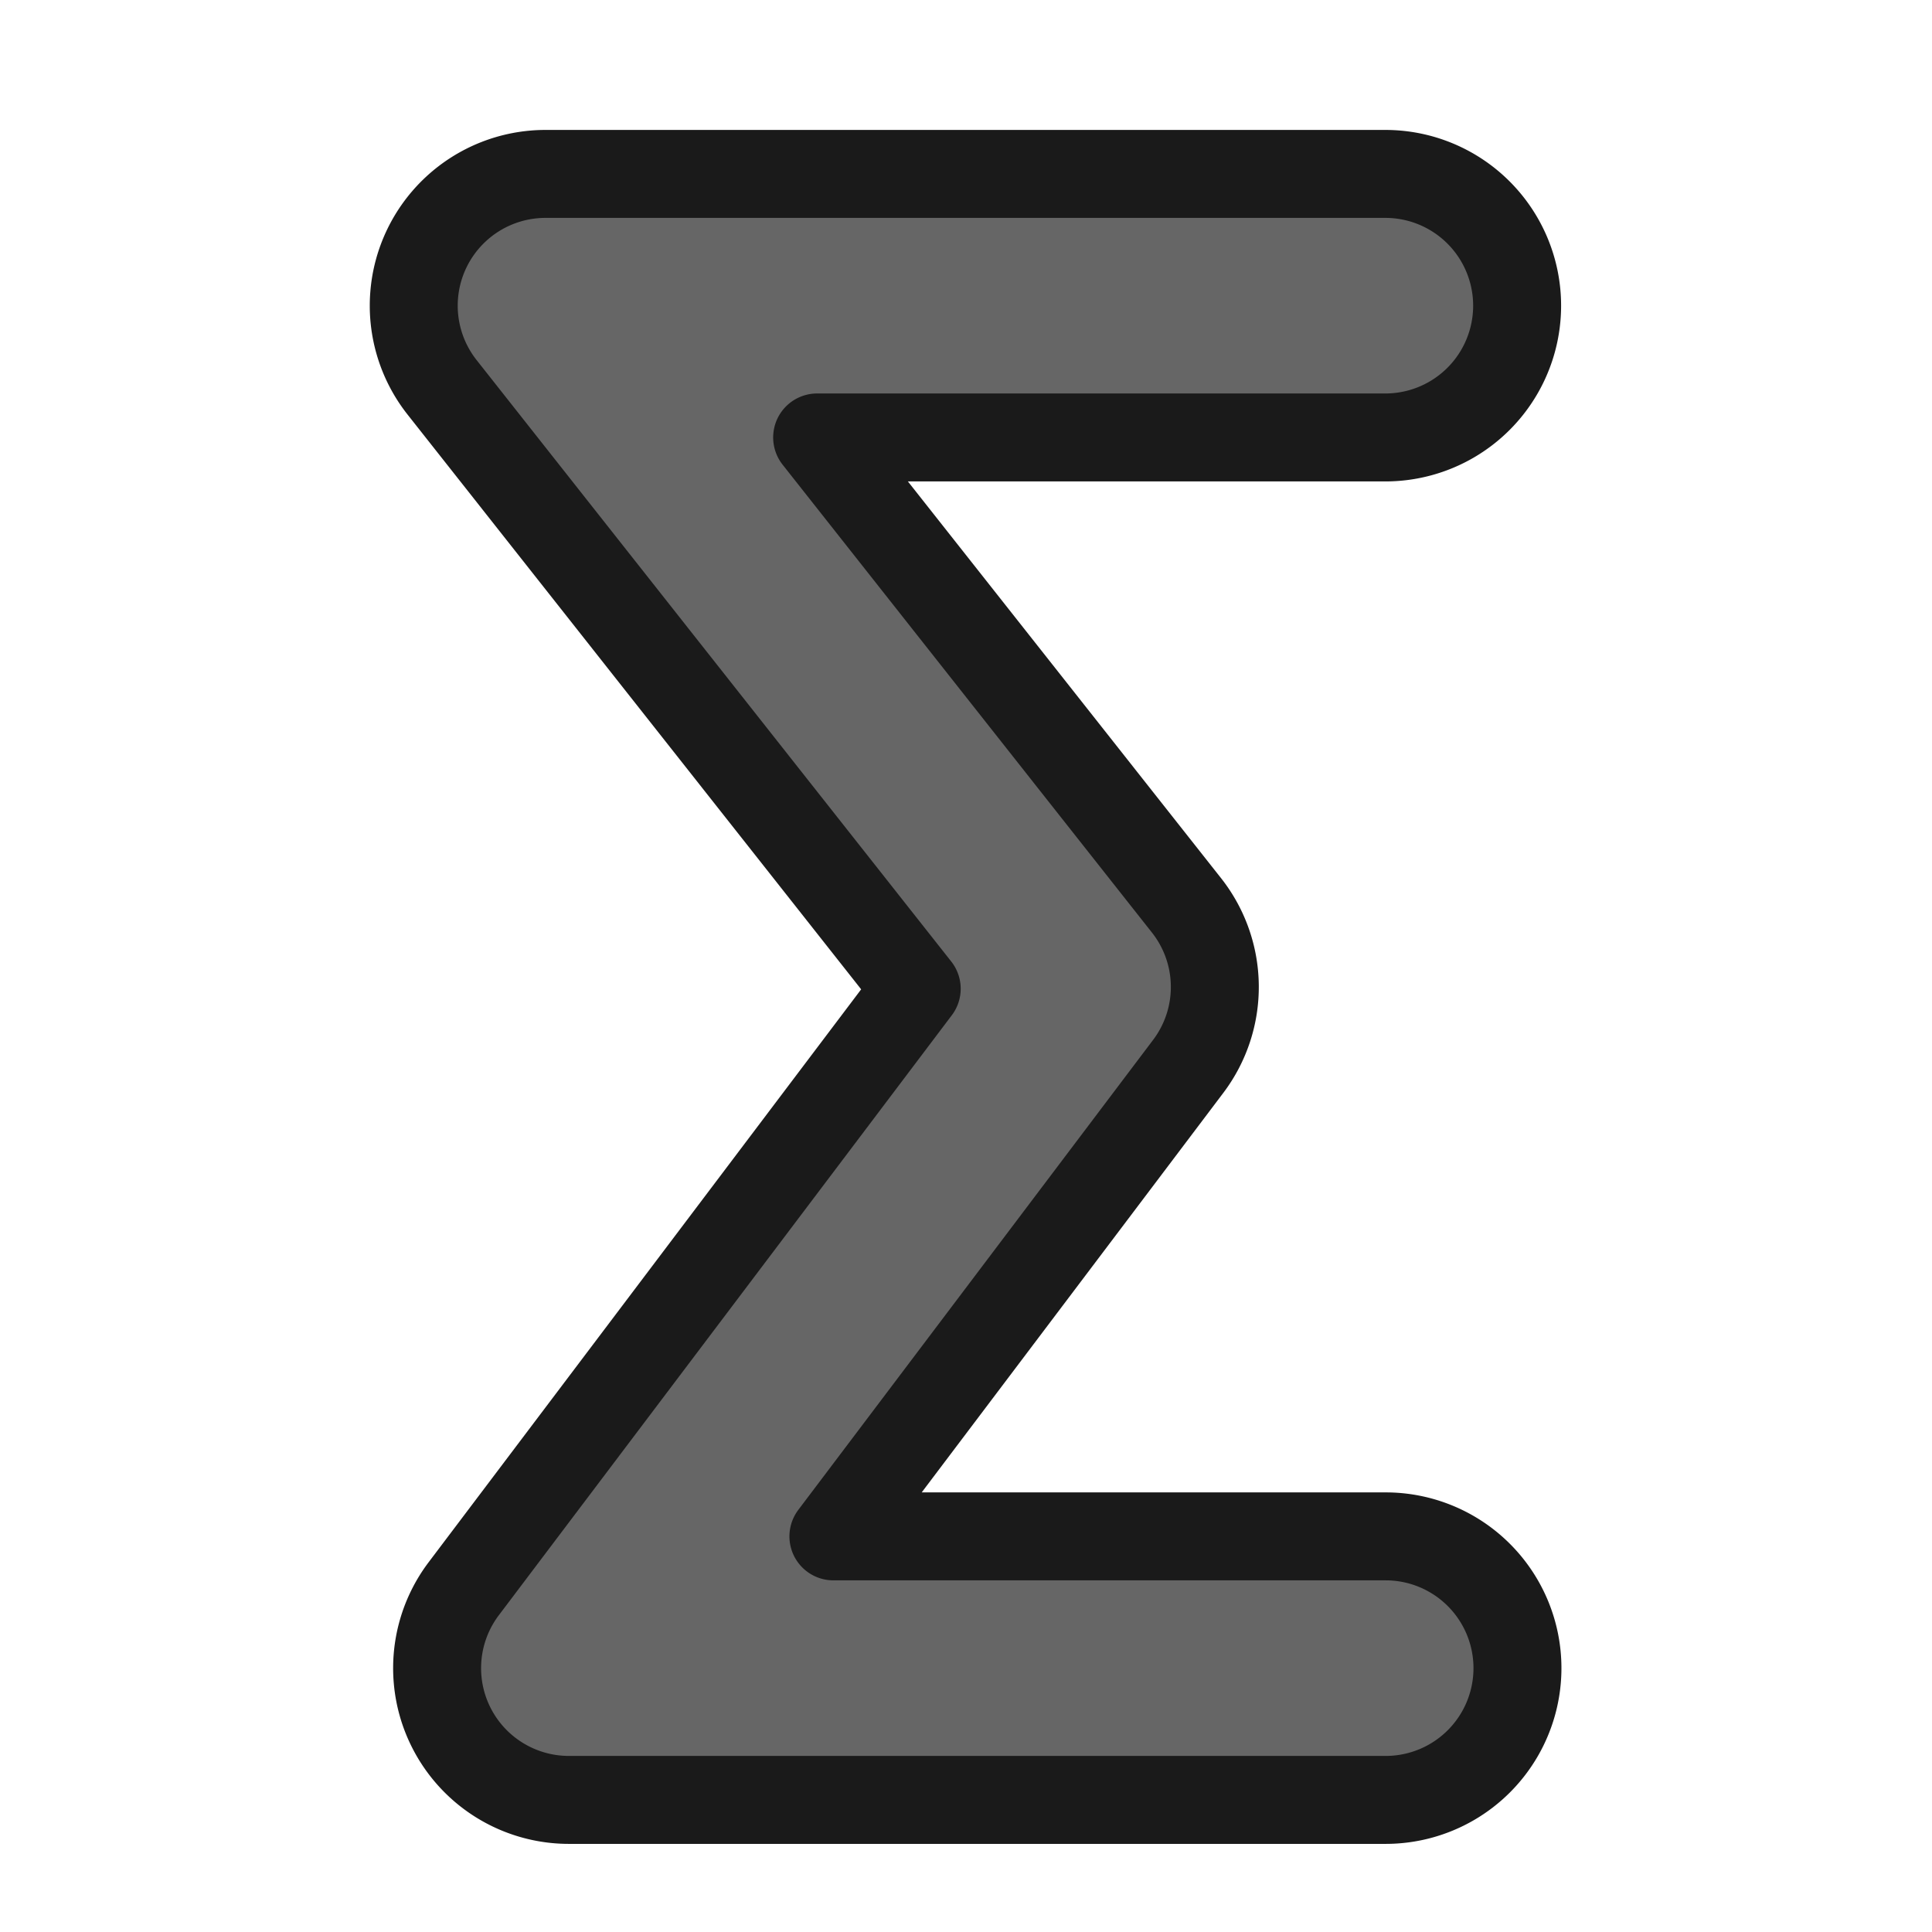 <svg width="22" height="22" viewBox="0 0 5.821 5.821" xmlns="http://www.w3.org/2000/svg"><defs><linearGradient id="a"><stop offset="0" style="stop-color:#3689e6;stop-opacity:1"/><stop offset="1" style="stop-color:#64baff;stop-opacity:1"/></linearGradient><linearGradient id="c"><stop offset="0" style="stop-color:#f9f9f9;stop-opacity:1"/><stop offset="1" style="stop-color:#d8d8d8;stop-opacity:1"/></linearGradient><linearGradient id="b"><stop offset="0" style="stop-color:#efdfc4;stop-opacity:1"/><stop offset="1" style="stop-color:#e7c591;stop-opacity:1"/></linearGradient><linearGradient id="d"><stop offset="0" style="stop-color:#9bdb4d;stop-opacity:1"/><stop offset="1" style="stop-color:#68b723;stop-opacity:1"/></linearGradient></defs><path d="M4.174 292.101H1.643l1.62 2.052-1.55 2.053h2.462" style="fill:none;stroke:#666;stroke-width:.794;stroke-linecap:round;stroke-linejoin:round;stroke-miterlimit:4;stroke-dasharray:none;stroke-opacity:1" transform="translate(0 -291.18)"/><path style="color:#000;font-style:normal;font-variant:normal;font-weight:400;font-stretch:normal;font-size:medium;line-height:normal;font-family:sans-serif;font-variant-ligatures:normal;font-variant-position:normal;font-variant-caps:normal;font-variant-numeric:normal;font-variant-alternates:normal;font-variant-east-asian:normal;font-feature-settings:normal;font-variation-settings:normal;text-indent:0;text-align:start;text-decoration:none;text-decoration-line:none;text-decoration-style:solid;text-decoration-color:#000;letter-spacing:normal;word-spacing:normal;text-transform:none;writing-mode:lr-tb;direction:ltr;text-orientation:mixed;dominant-baseline:auto;baseline-shift:baseline;text-anchor:start;white-space:normal;shape-padding:0;shape-margin:0;inline-size:0;clip-rule:nonzero;display:inline;overflow:visible;visibility:visible;isolation:auto;mix-blend-mode:normal;color-interpolation:sRGB;color-interpolation-filters:linearRGB;solid-color:#000;solid-opacity:1;vector-effect:none;fill:none;fill-opacity:1;fill-rule:nonzero;stroke:#1a1a1a;stroke-width:.265;stroke-linecap:round;stroke-linejoin:round;stroke-miterlimit:4;stroke-dasharray:none;stroke-dashoffset:0;stroke-opacity:1;color-rendering:auto;image-rendering:auto;shape-rendering:auto;text-rendering:auto;enable-background:accumulate;stop-color:#000" d="M1.642 291.704a.397.397 0 0 0-.31.643l1.43 1.812-1.365 1.808a.397.397 0 0 0 .316.636h2.462a.397.397 0 0 0 .397-.397.397.397 0 0 0-.397-.397H2.511l1.069-1.416a.397.397 0 0 0-.005-.485l-1.113-1.41h1.712a.397.397 0 0 0 .397-.397.397.397 0 0 0-.397-.397z" transform="translate(0 -291.18)"/></svg>